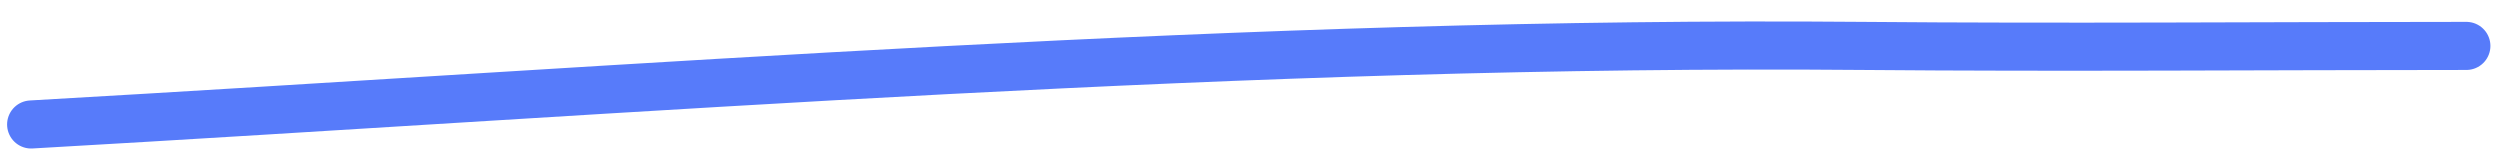 <svg width="104" height="7" viewBox="0 0 104 7" fill="none" xmlns="http://www.w3.org/2000/svg">
<path d="M1.295 5.178C26.766 3.727 51.978 1.688 77.486 1.91C85.89 1.983 94.226 1.91 102.601 1.91" stroke="#577BFA" stroke-width="2" stroke-linecap="round"/>
</svg>
